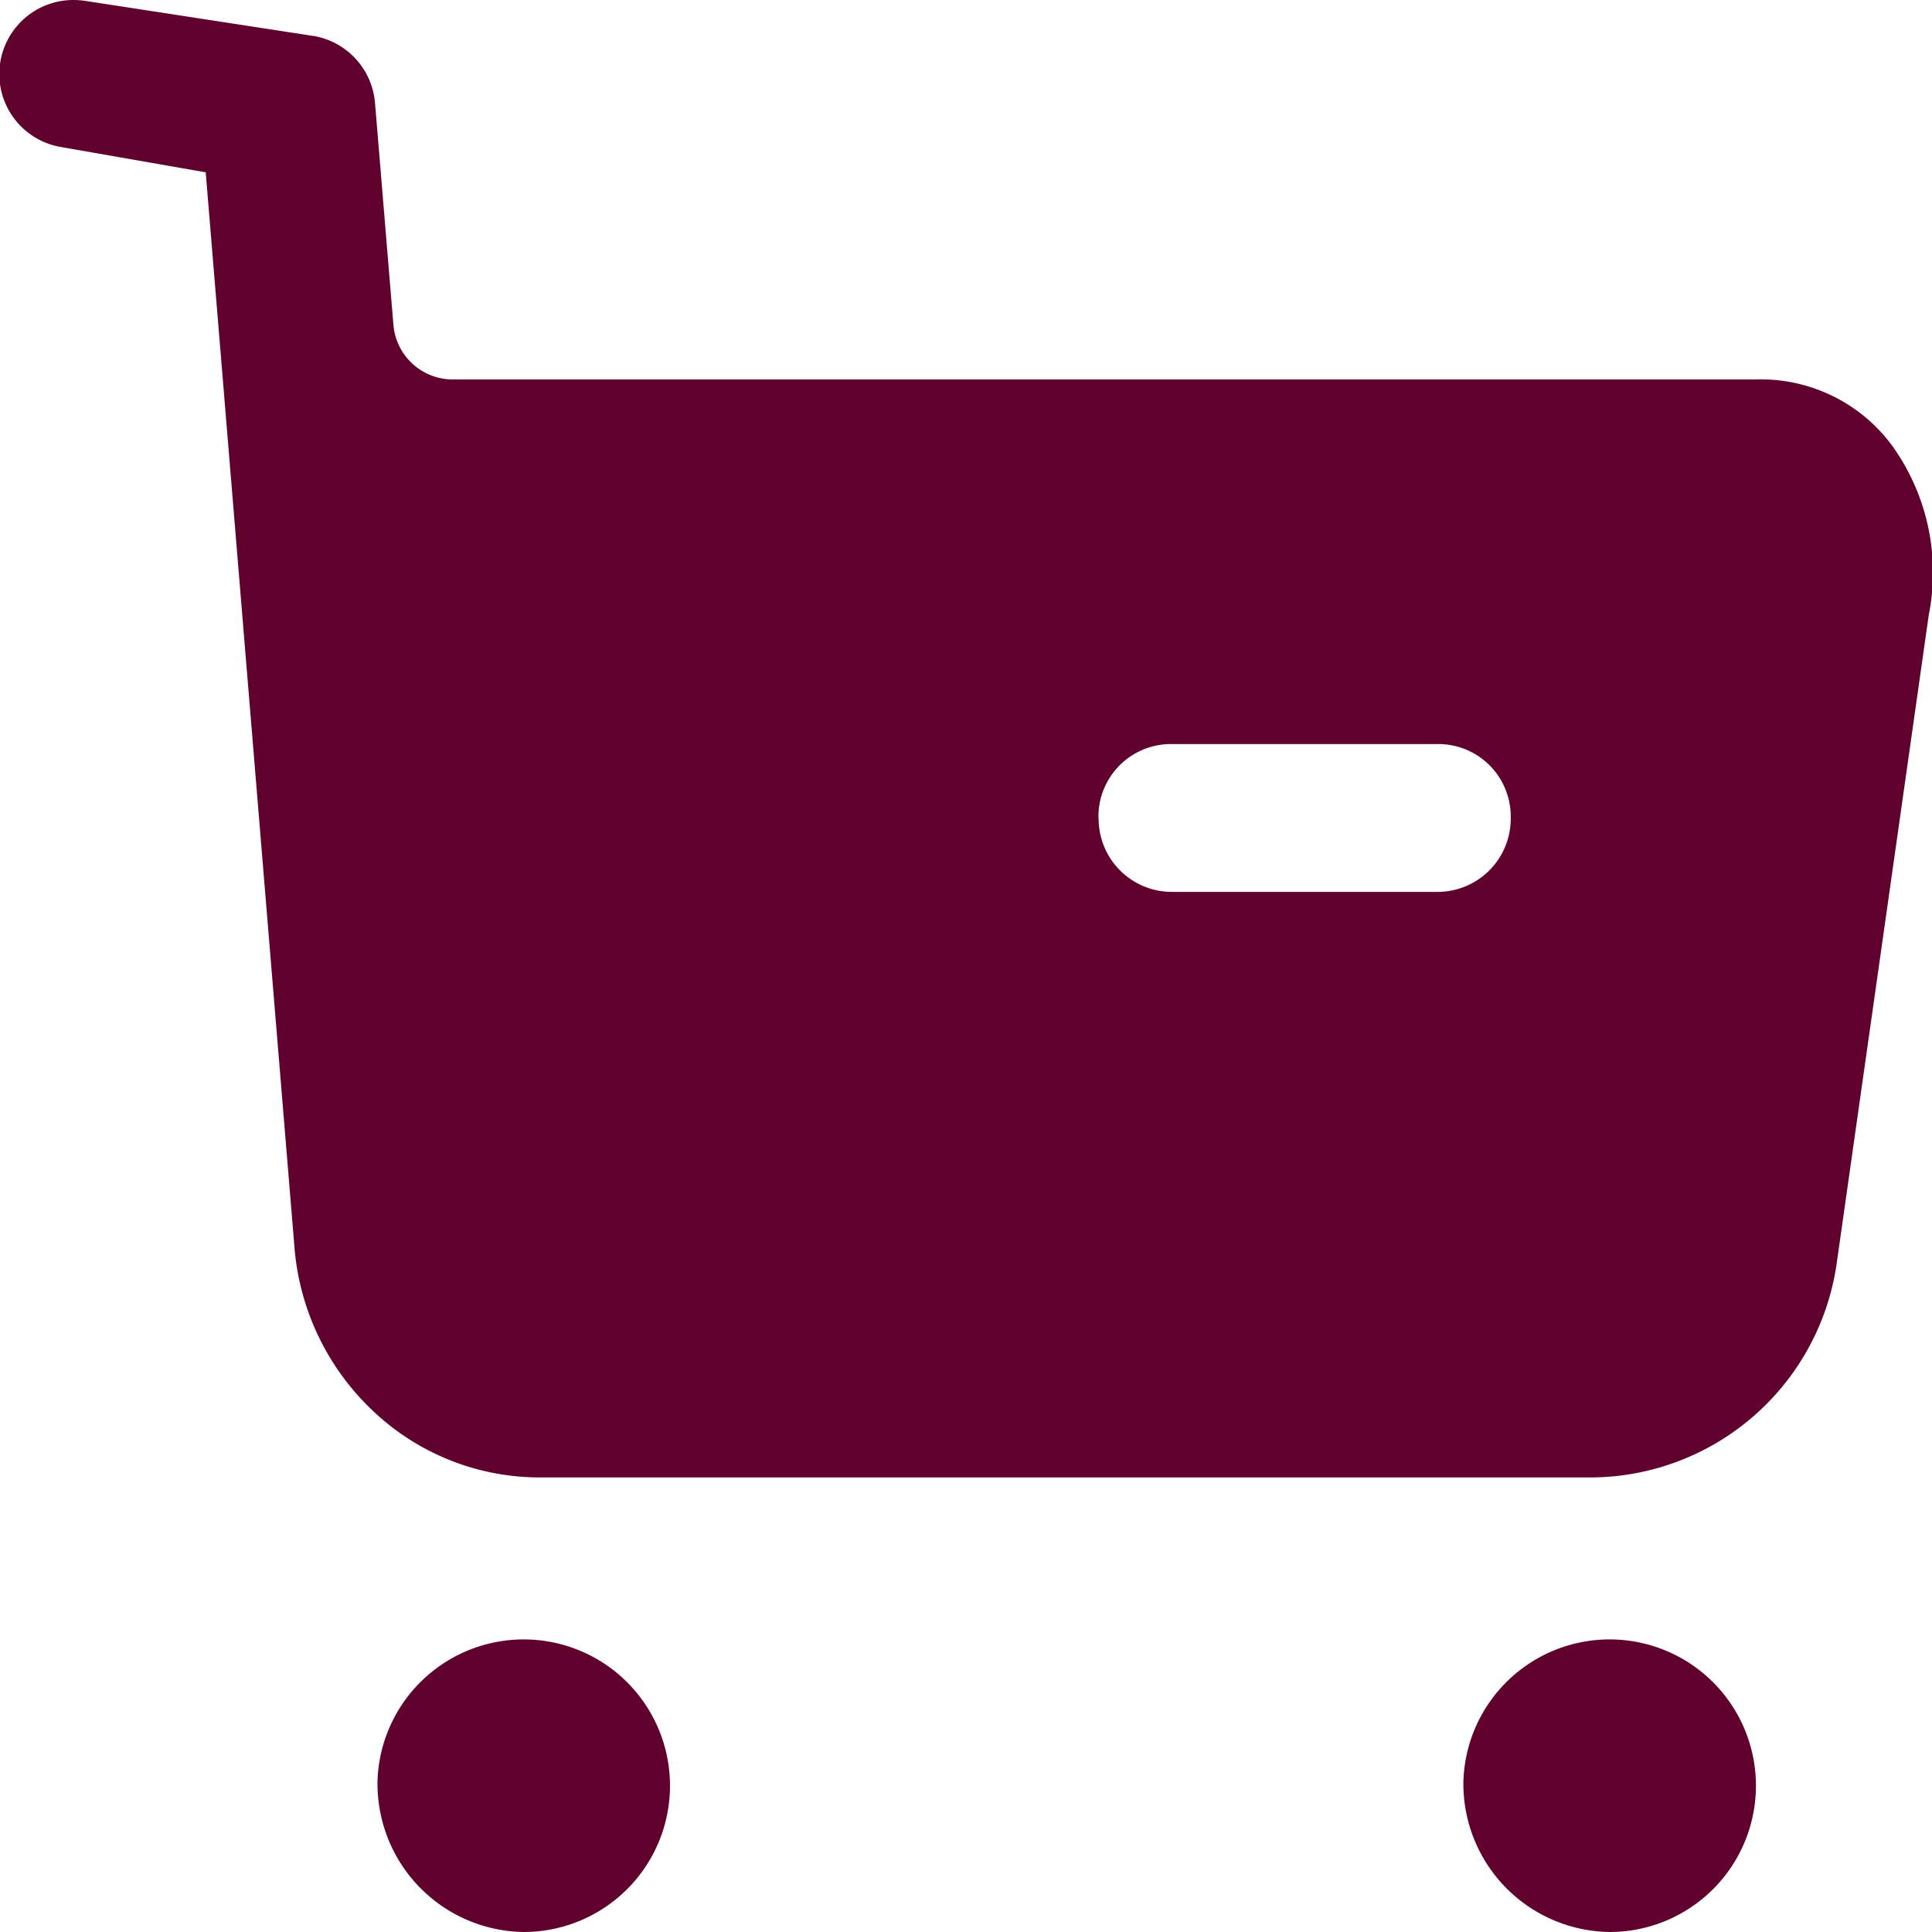 <svg xmlns="http://www.w3.org/2000/svg" width="25" height="25" viewBox="0 0 25 25"><defs><style>.a{fill:#61012d;}</style></defs><path class="a" d="M18.936,23.074A1.893,1.893,0,1,1,20.835,25,1.918,1.918,0,0,1,18.936,23.074Zm-14.052,0A1.893,1.893,0,1,1,6.782,25,1.918,1.918,0,0,1,4.885,23.074Zm2.1-3.956a3.136,3.136,0,0,1-2.158-.861A3.269,3.269,0,0,1,3.81,16.135L2.662,2.23.775,1.9A.958.958,0,0,1,.956,0,1.021,1.021,0,0,1,1.1.011L4.079.469a.96.96,0,0,1,.774.867L5.09,4.194a.771.771,0,0,0,.762.716H22.721a2.111,2.111,0,0,1,1.762.855,2.813,2.813,0,0,1,.475,2.193L23.77,16.325a3.227,3.227,0,0,1-3.16,2.793Zm7.232-8.533a.948.948,0,0,0,.937.956h3.459a.948.948,0,0,0,.937-.956.938.938,0,0,0-.937-.957H15.151A.938.938,0,0,0,14.214,10.585Z"/></svg>